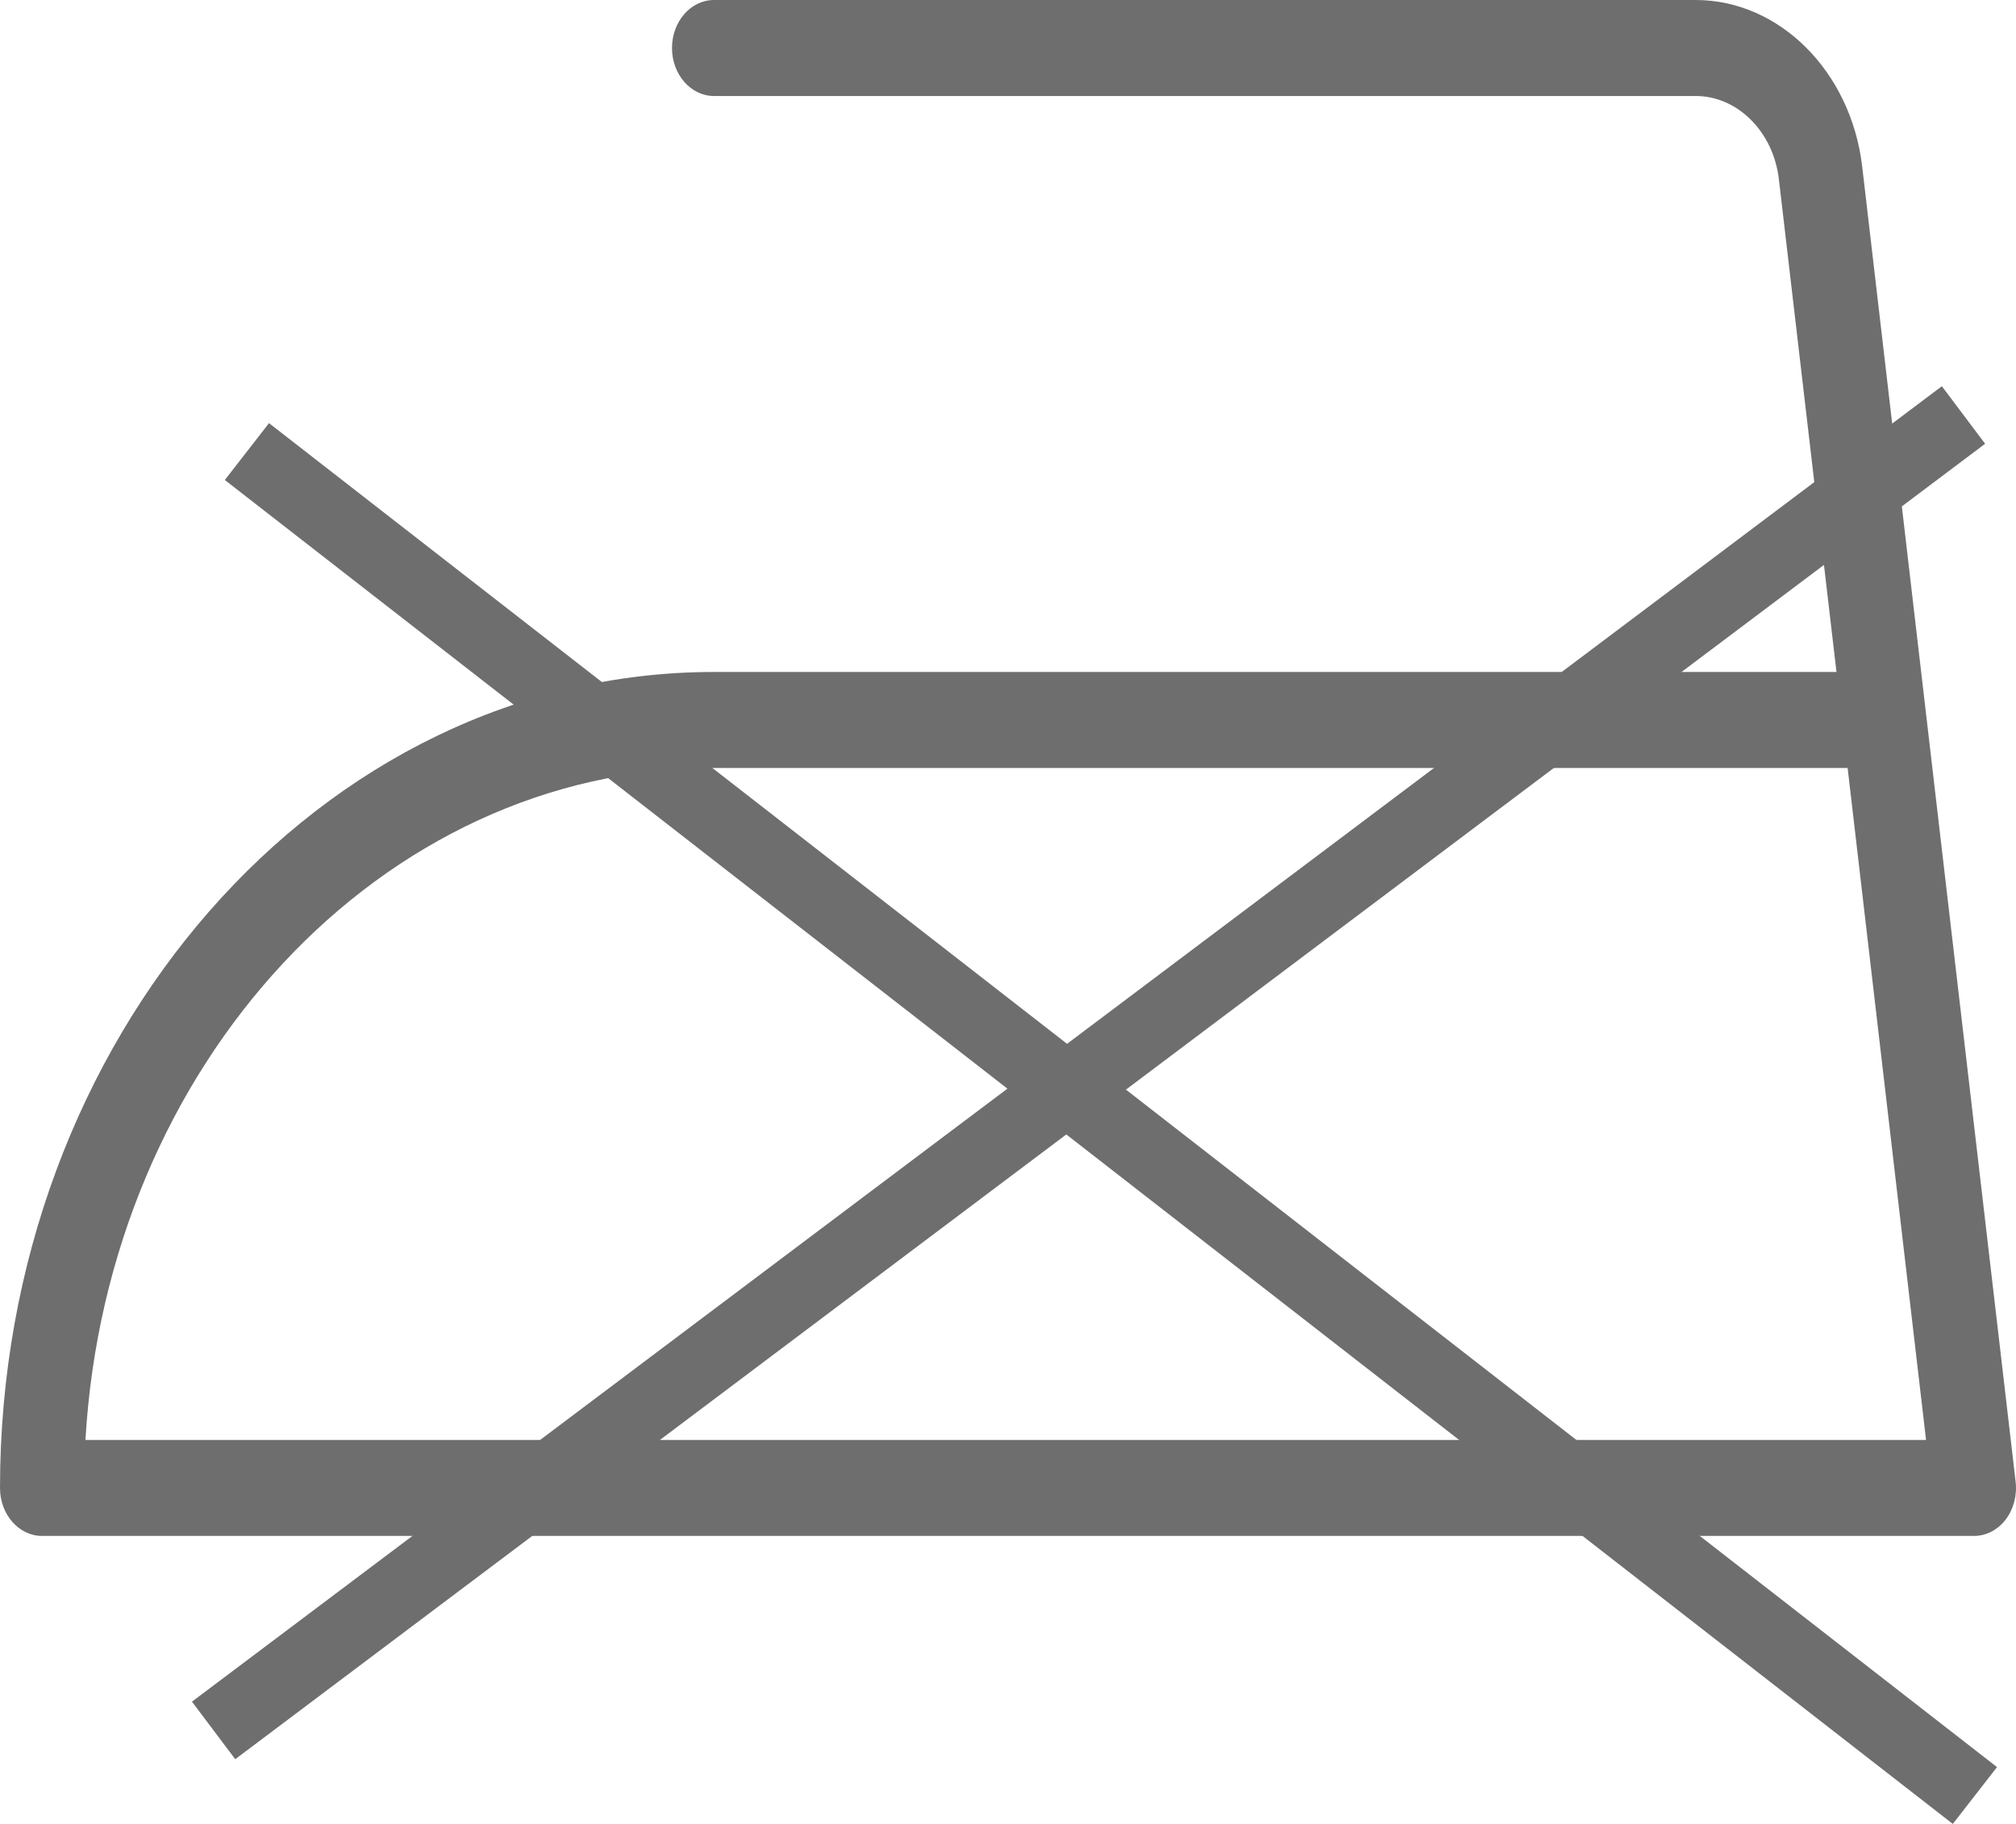 <svg width="21" height="19" viewBox="0 0 21 19" fill="none" xmlns="http://www.w3.org/2000/svg">
<line x1="2.572" y1="4.704" x2="20.572" y2="18.704" stroke="#6E6E6E" stroke-width="0.75"/>
<line x1="20.453" y1="4.323" x2="2.225" y2="18.026" stroke="#6E6E6E" stroke-width="0.75"/>
<path d="M20.996 15.434L19.398 1.736C19.282 0.746 18.537 0 17.663 0H7.437C7.196 0 7 0.224 7 0.5C7 0.776 7.196 1 7.437 1H17.663C18.1 1 18.473 1.373 18.53 1.868L19.13 7H7.437C3.336 7 0 10.813 0 15.5C0 15.776 0.196 16 0.438 16H20.562C20.689 16 20.809 15.938 20.892 15.83C20.975 15.721 21.013 15.577 20.996 15.434ZM0.89 15C1.116 11.097 3.966 8 7.437 8H19.246L20.063 15H0.89Z" fill="#6E6E6E"/>
</svg>
